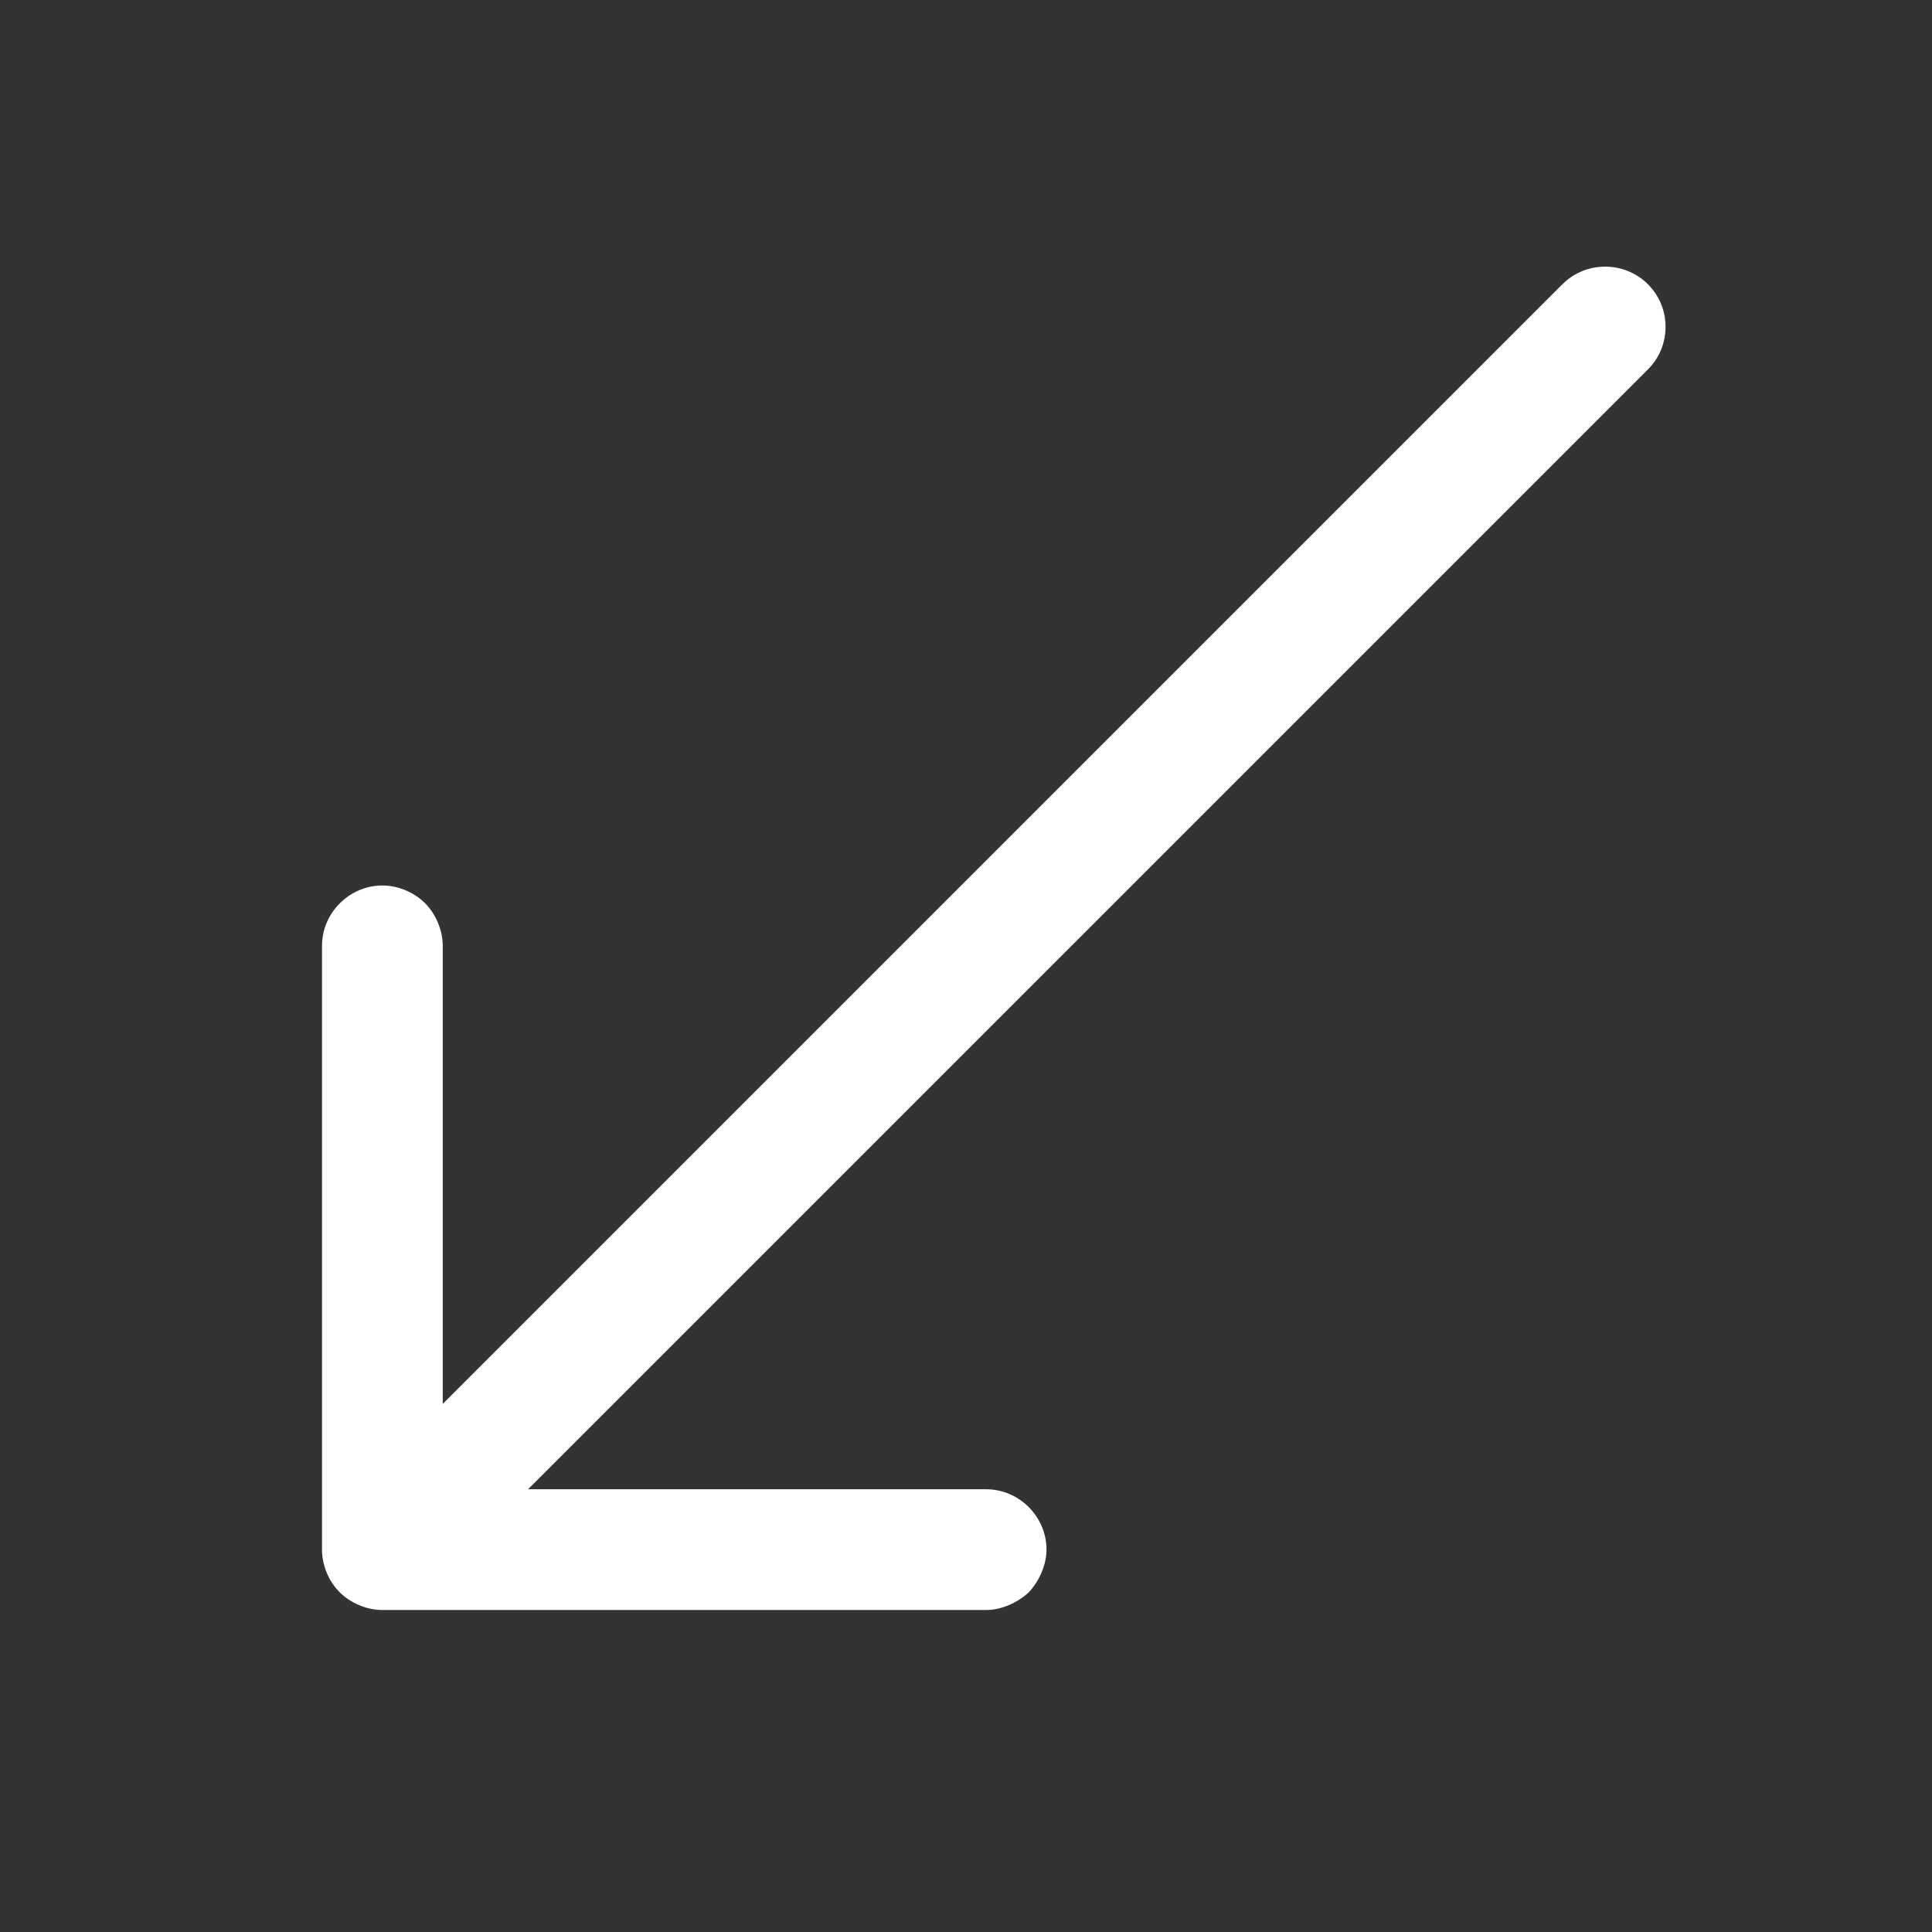 <?xml version="1.0" encoding="iso-8859-1"?>
<!DOCTYPE svg PUBLIC "-//W3C//DTD SVG 1.1//EN" "http://www.w3.org/Graphics/SVG/1.1/DTD/svg11.dtd">
<svg xmlns="http://www.w3.org/2000/svg" xmlns:xlink= "http://www.w3.org/1999/xlink" height="24" width="24" viewBox="0 0 24 24" aria-hidden="true" className="inline-block align-middle text-white">
    <rect x="0" y="0" width="24" height="24" fill="#333333" stroke="none"/>
    <path d="M20.47,4.59 L6.56,18.5 L12.25,18.5 C12.66,18.5 13,18.84 13,19.25 C13,19.44 12.91,19.64 12.78,19.78 C12.64,19.91 12.44,20 12.25,20 L4.75,20 C4.55,20 4.35,19.91 4.22,19.78 C4.08,19.64 4,19.44 4,19.25 L4,11.75 C4,11.34 4.34,11 4.75,11 C4.94,11 5.14,11.08 5.28,11.22 C5.41,11.35 5.5,11.55 5.5,11.75 L5.5,17.44 L19.41,3.53 C19.7,3.24 20.18,3.24 20.47,3.53 C20.62,3.68 20.69,3.87 20.69,4.06 C20.69,4.25 20.62,4.44 20.47,4.59" fill="white"></path>
</svg>